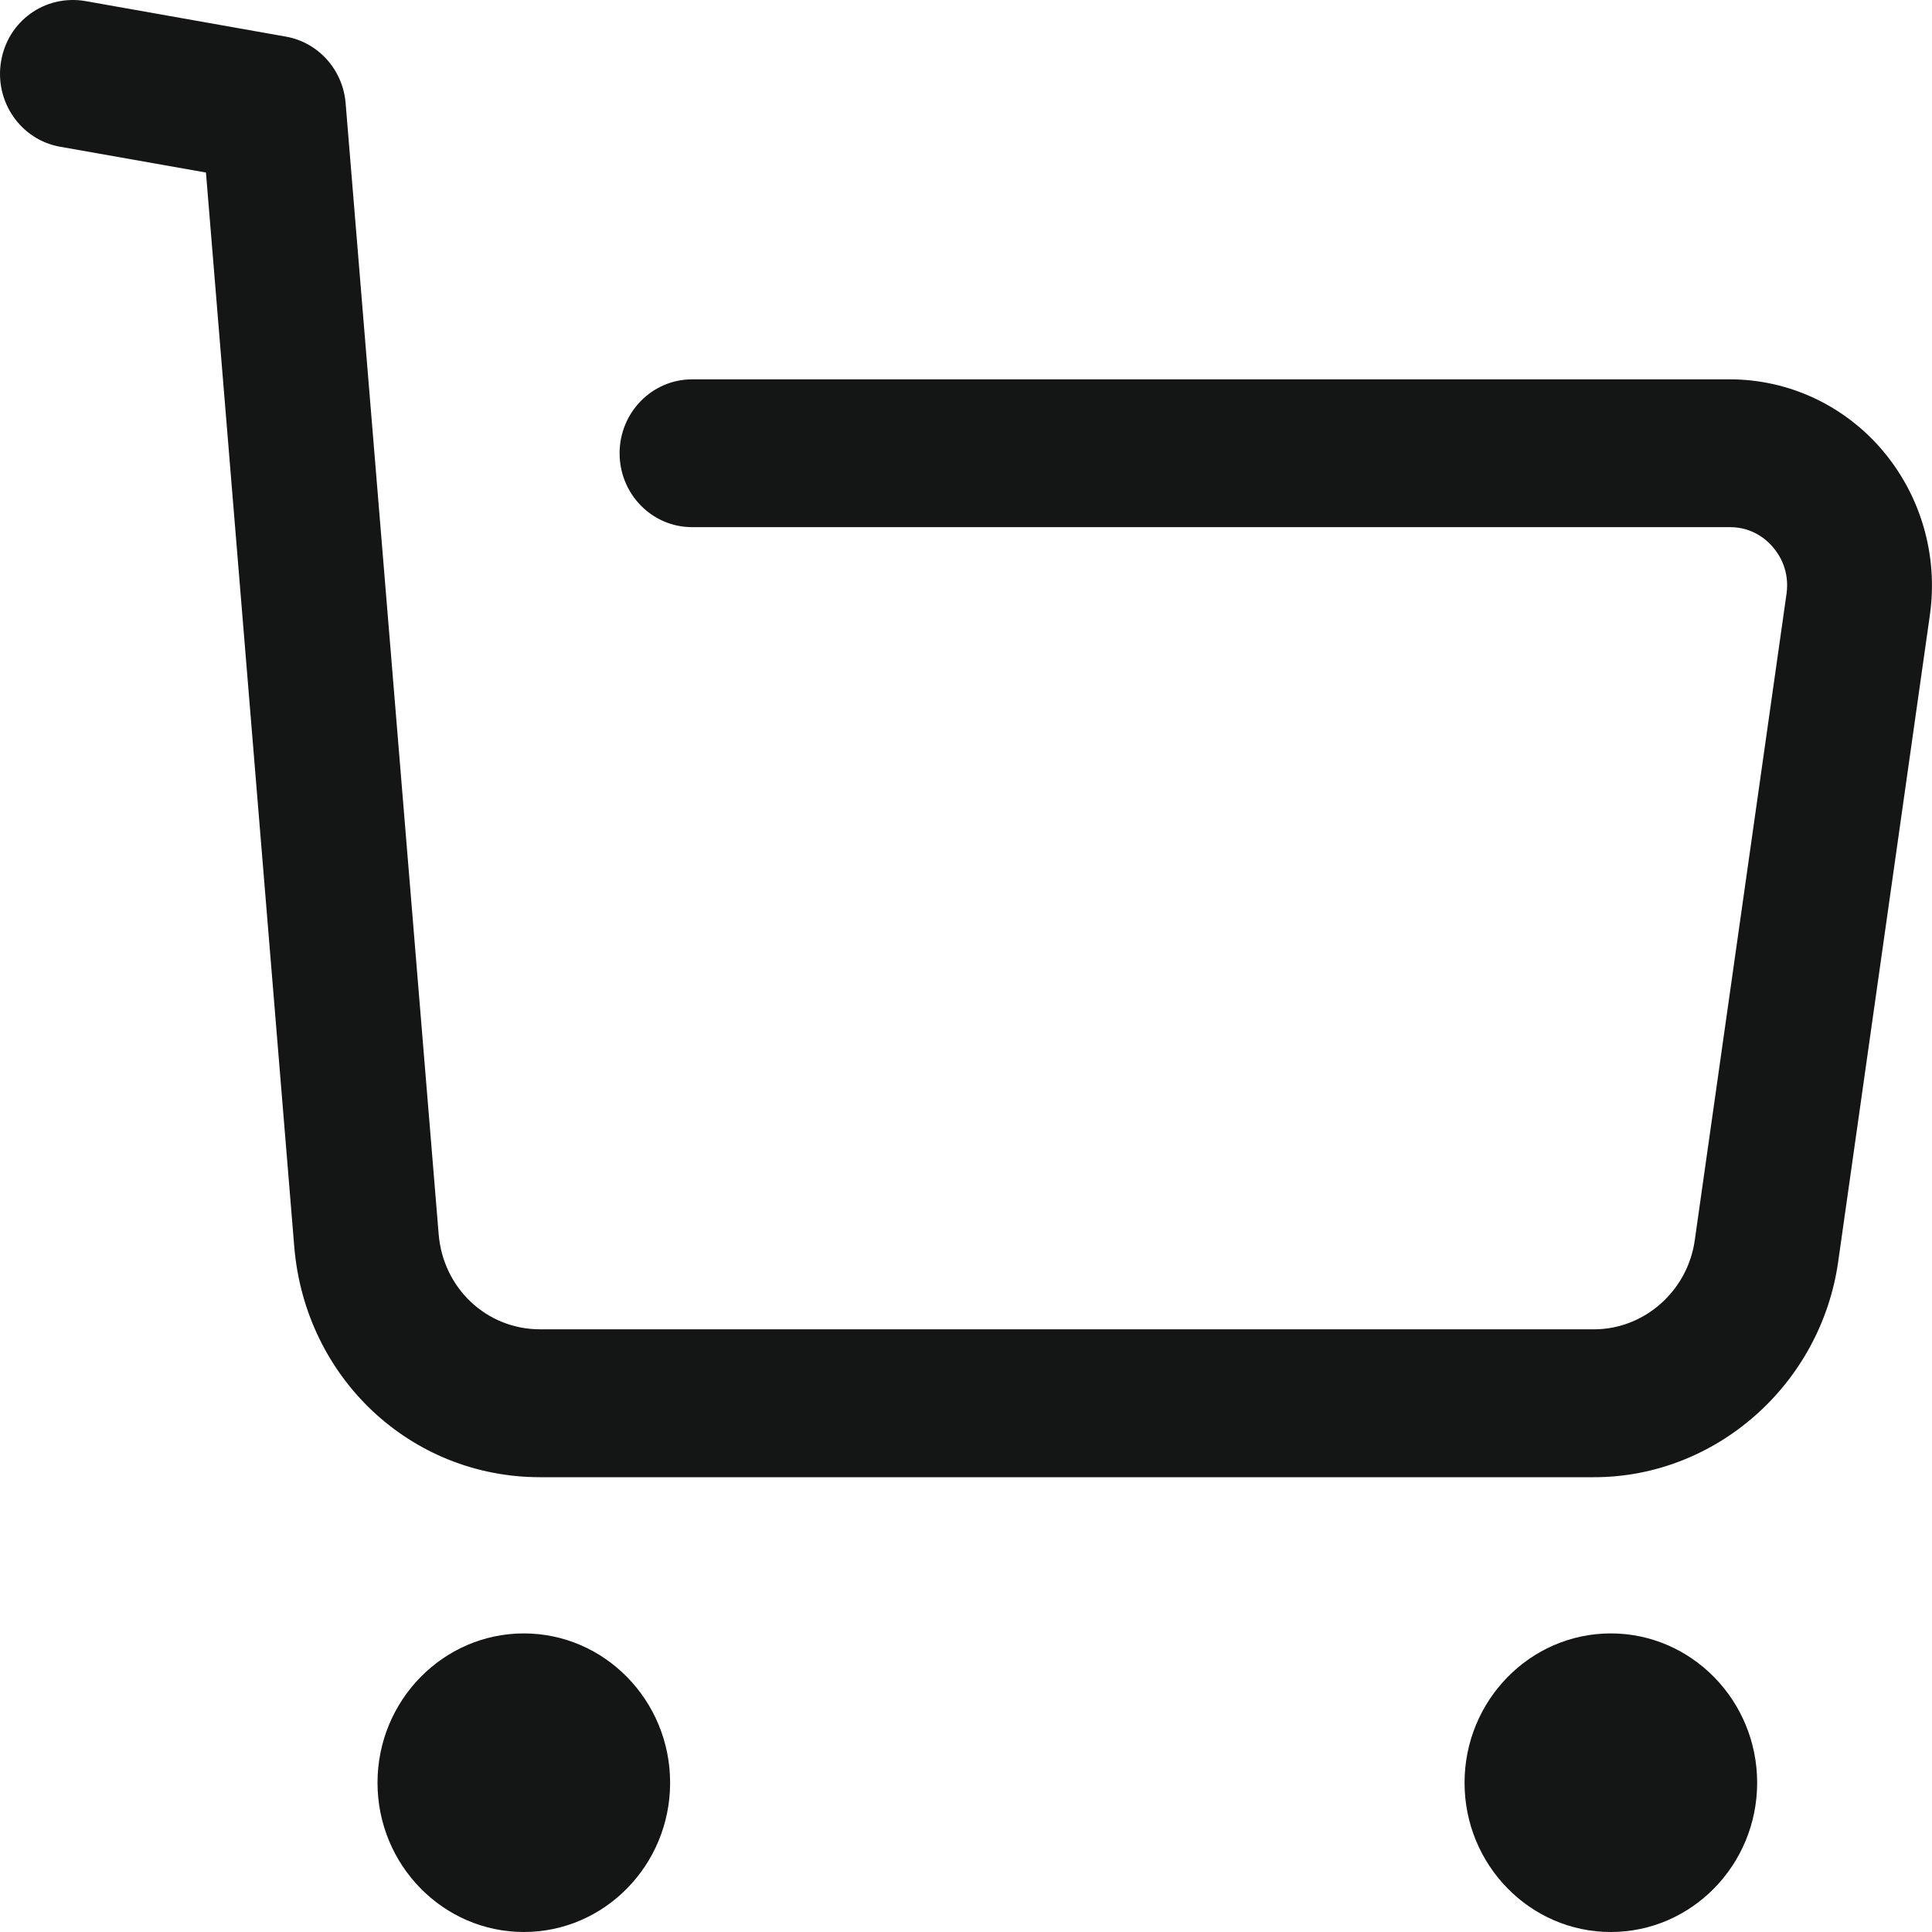 <svg width="20" height="20" viewBox="0 0 20 20" fill="none" xmlns="http://www.w3.org/2000/svg">
<path fill-rule="evenodd" clip-rule="evenodd" d="M17.909 3.927C18.515 3.927 19.093 4.196 19.489 4.664C19.886 5.133 20.065 5.752 19.978 6.367L19.029 13.06C18.849 14.332 17.762 15.292 16.502 15.292H5.591C4.252 15.292 3.158 14.265 3.046 12.904L2.132 1.786L0.622 1.519C0.214 1.447 -0.059 1.051 0.011 0.635C0.081 0.217 0.465 -0.057 0.878 0.01L2.959 0.379C3.295 0.438 3.55 0.722 3.578 1.069L4.541 12.776C4.587 13.337 5.038 13.761 5.591 13.761H16.502C17.021 13.761 17.47 13.365 17.544 12.84L18.494 6.147C18.527 5.91 18.422 5.744 18.355 5.666C18.29 5.588 18.143 5.457 17.909 5.457H7.164C6.75 5.457 6.414 5.115 6.414 4.692C6.414 4.27 6.75 3.927 7.164 3.927H17.909ZM5.423 16.909C4.588 16.909 3.908 17.603 3.908 18.455C3.908 19.307 4.588 20 5.423 20C6.258 20 6.937 19.307 6.937 18.455C6.937 17.603 6.258 16.909 5.423 16.909ZM16.675 16.909C15.84 16.909 15.161 17.603 15.161 18.455C15.161 19.307 15.84 20 16.675 20C17.51 20 18.19 19.307 18.19 18.455C18.19 17.603 17.51 16.909 16.675 16.909Z" fill="#141615"/>
</svg>
